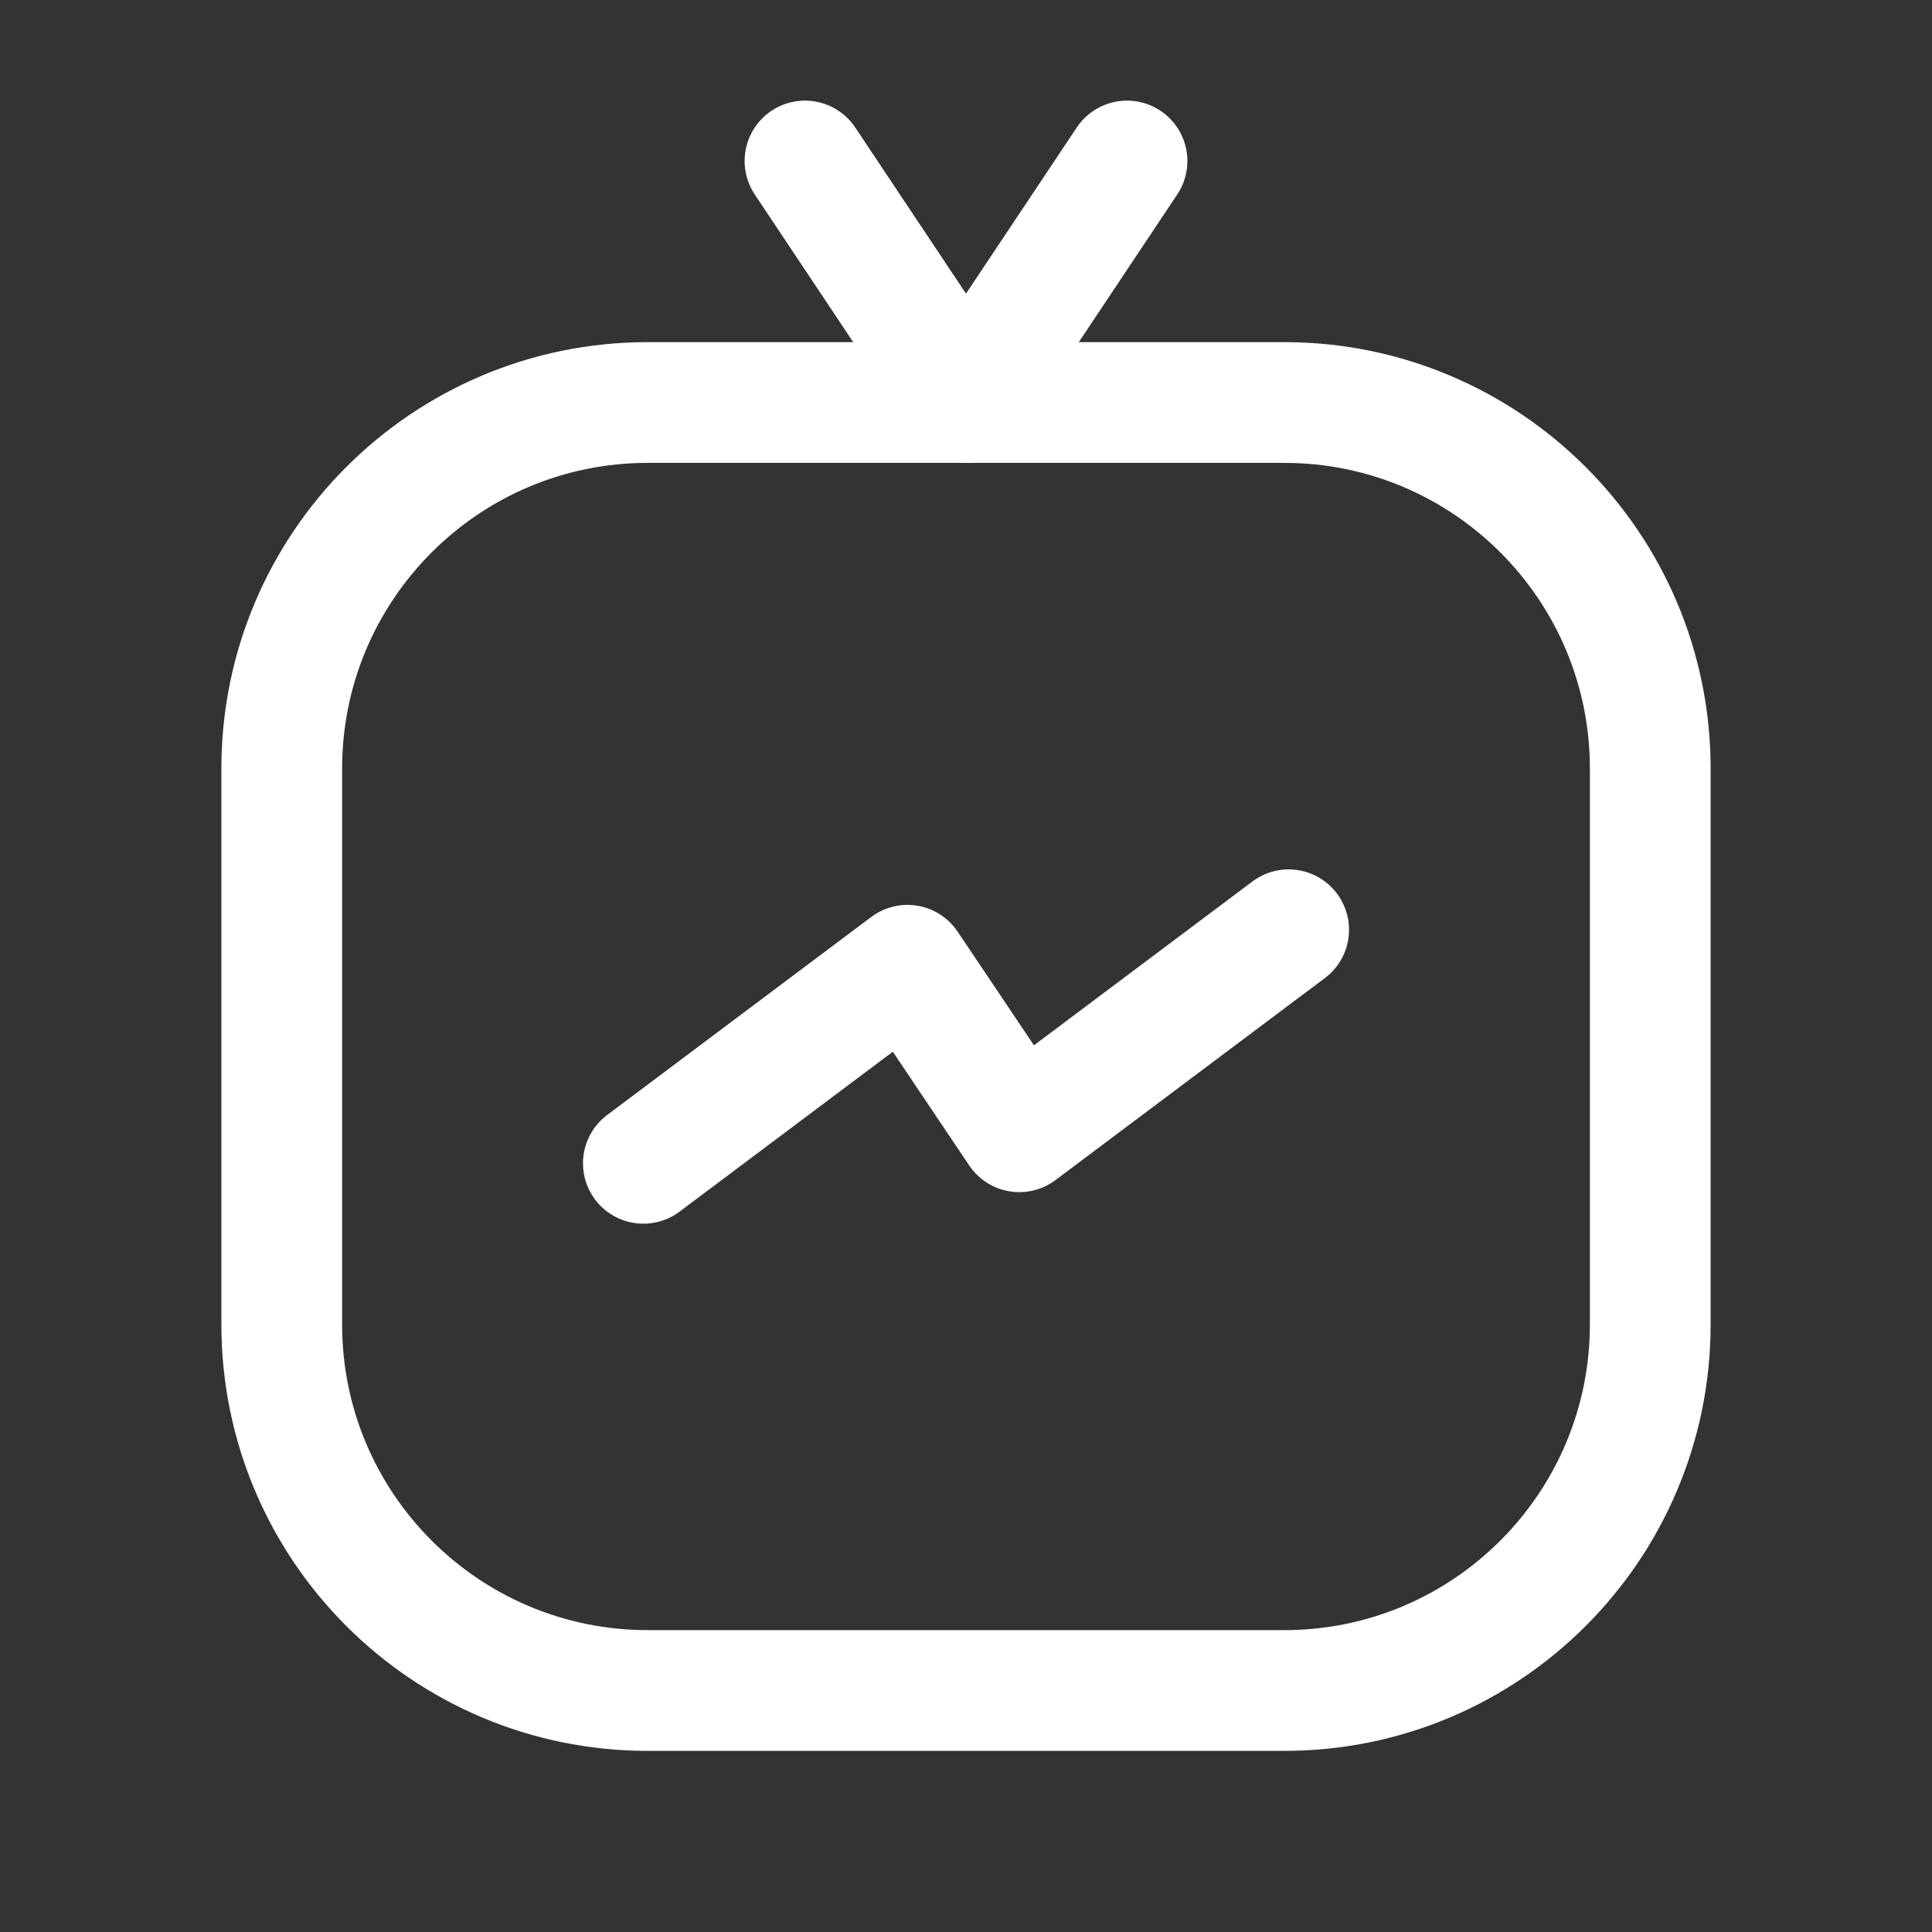 <svg width="24" height="24" viewBox="0 0 24 24" fill="none" xmlns="http://www.w3.org/2000/svg">
<rect x="0" y="0" width="24" height="24" fill="#333333" stroke="none"/>
<path fill-rule="evenodd" clip-rule="evenodd" d="M15.953 21H8.047C5.536 21 3.5 18.964 3.5 16.453V9.547C3.5 7.036 5.536 5 8.047 5H15.952C18.464 5 20.5 7.036 20.5 9.547V16.452C20.5 18.964 18.464 21 15.953 21Z" stroke="white" stroke-width="1.5" stroke-linecap="round" stroke-linejoin="round"/>
<path d="M14 2L12 5L10 2" stroke="white" stroke-width="1.5" stroke-linecap="round" stroke-linejoin="round"/>
<path d="M7.992 14.451L11.273 11.991L12.662 14.059L16.008 11.55" stroke="white" stroke-width="1.5" stroke-linecap="round" stroke-linejoin="round"/>
</svg>

